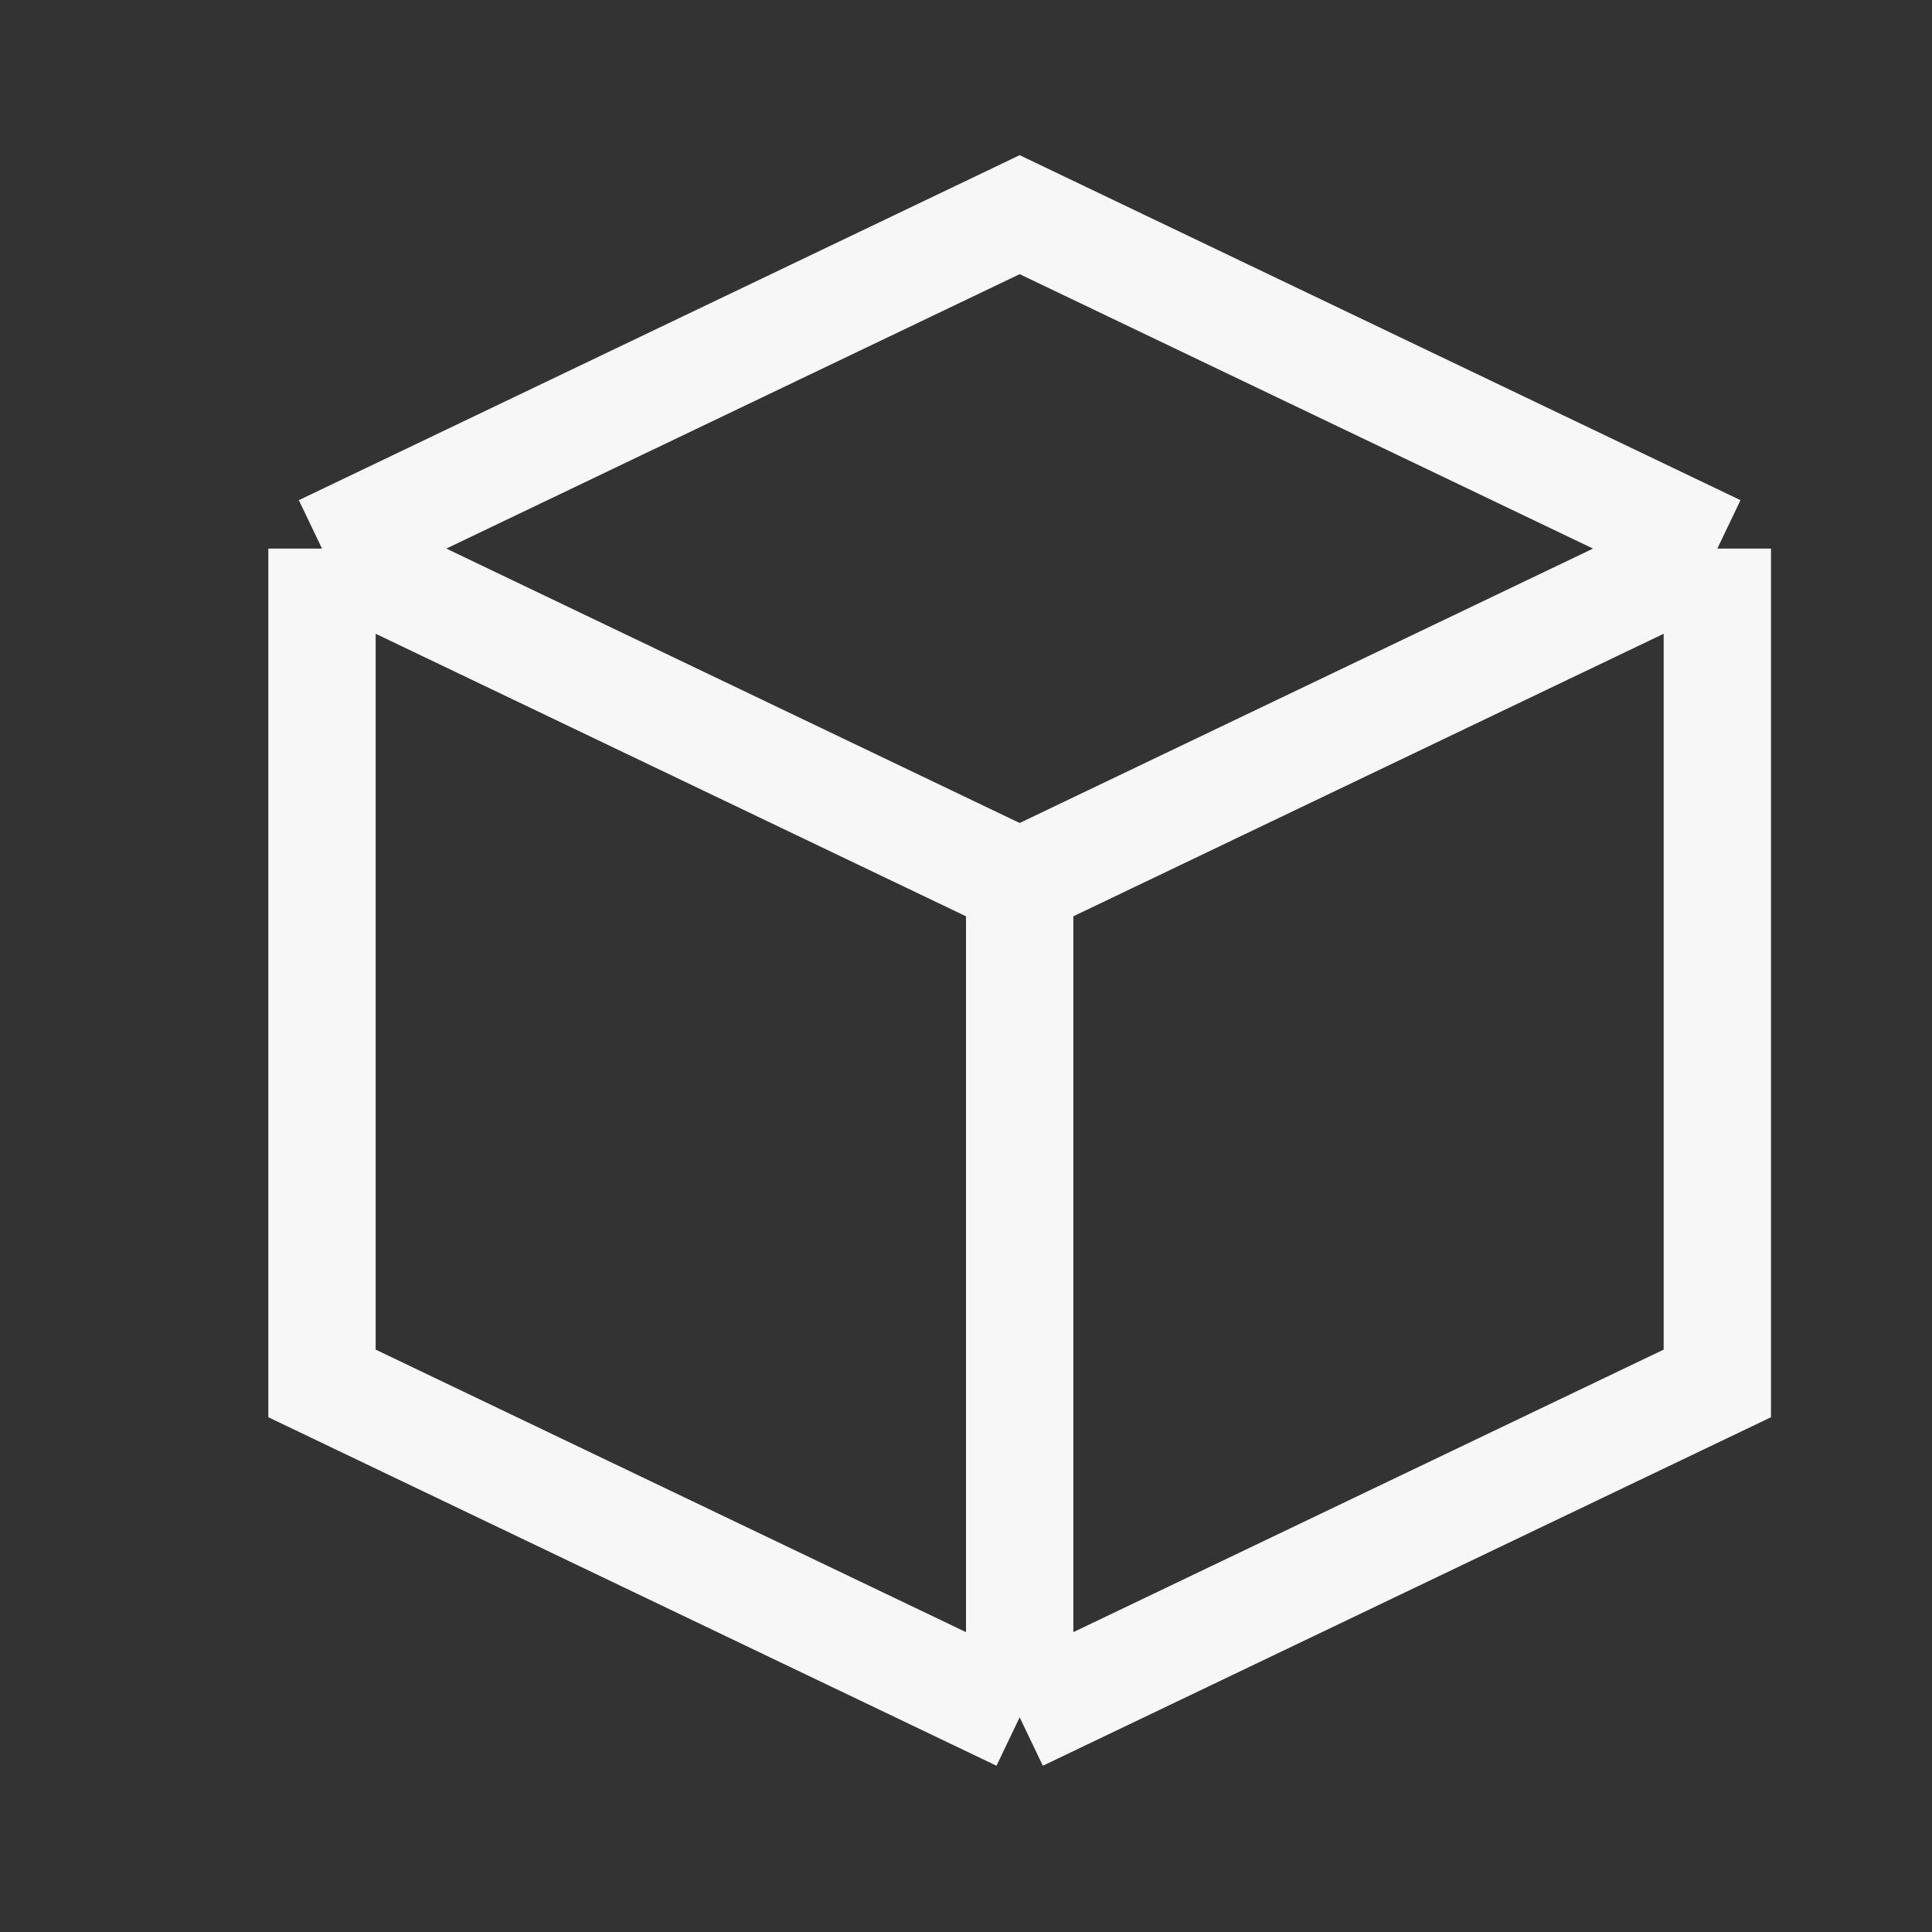 <svg width="18" height="18" viewBox="0 0 18 18" fill="none" xmlns="http://www.w3.org/2000/svg">
<rect x="0" y="0" width="18" height="18" fill="#333333" stroke="none"/>
<path d="M9.5 8.222L3 5.111M9.5 8.222L16 5.111M9.5 8.222V16M3 5.111L9.5 2L16 5.111M3 5.111V12.889L9.5 16M16 5.111V12.889L9.5 16" stroke="#F7F7F7"/>
</svg>
